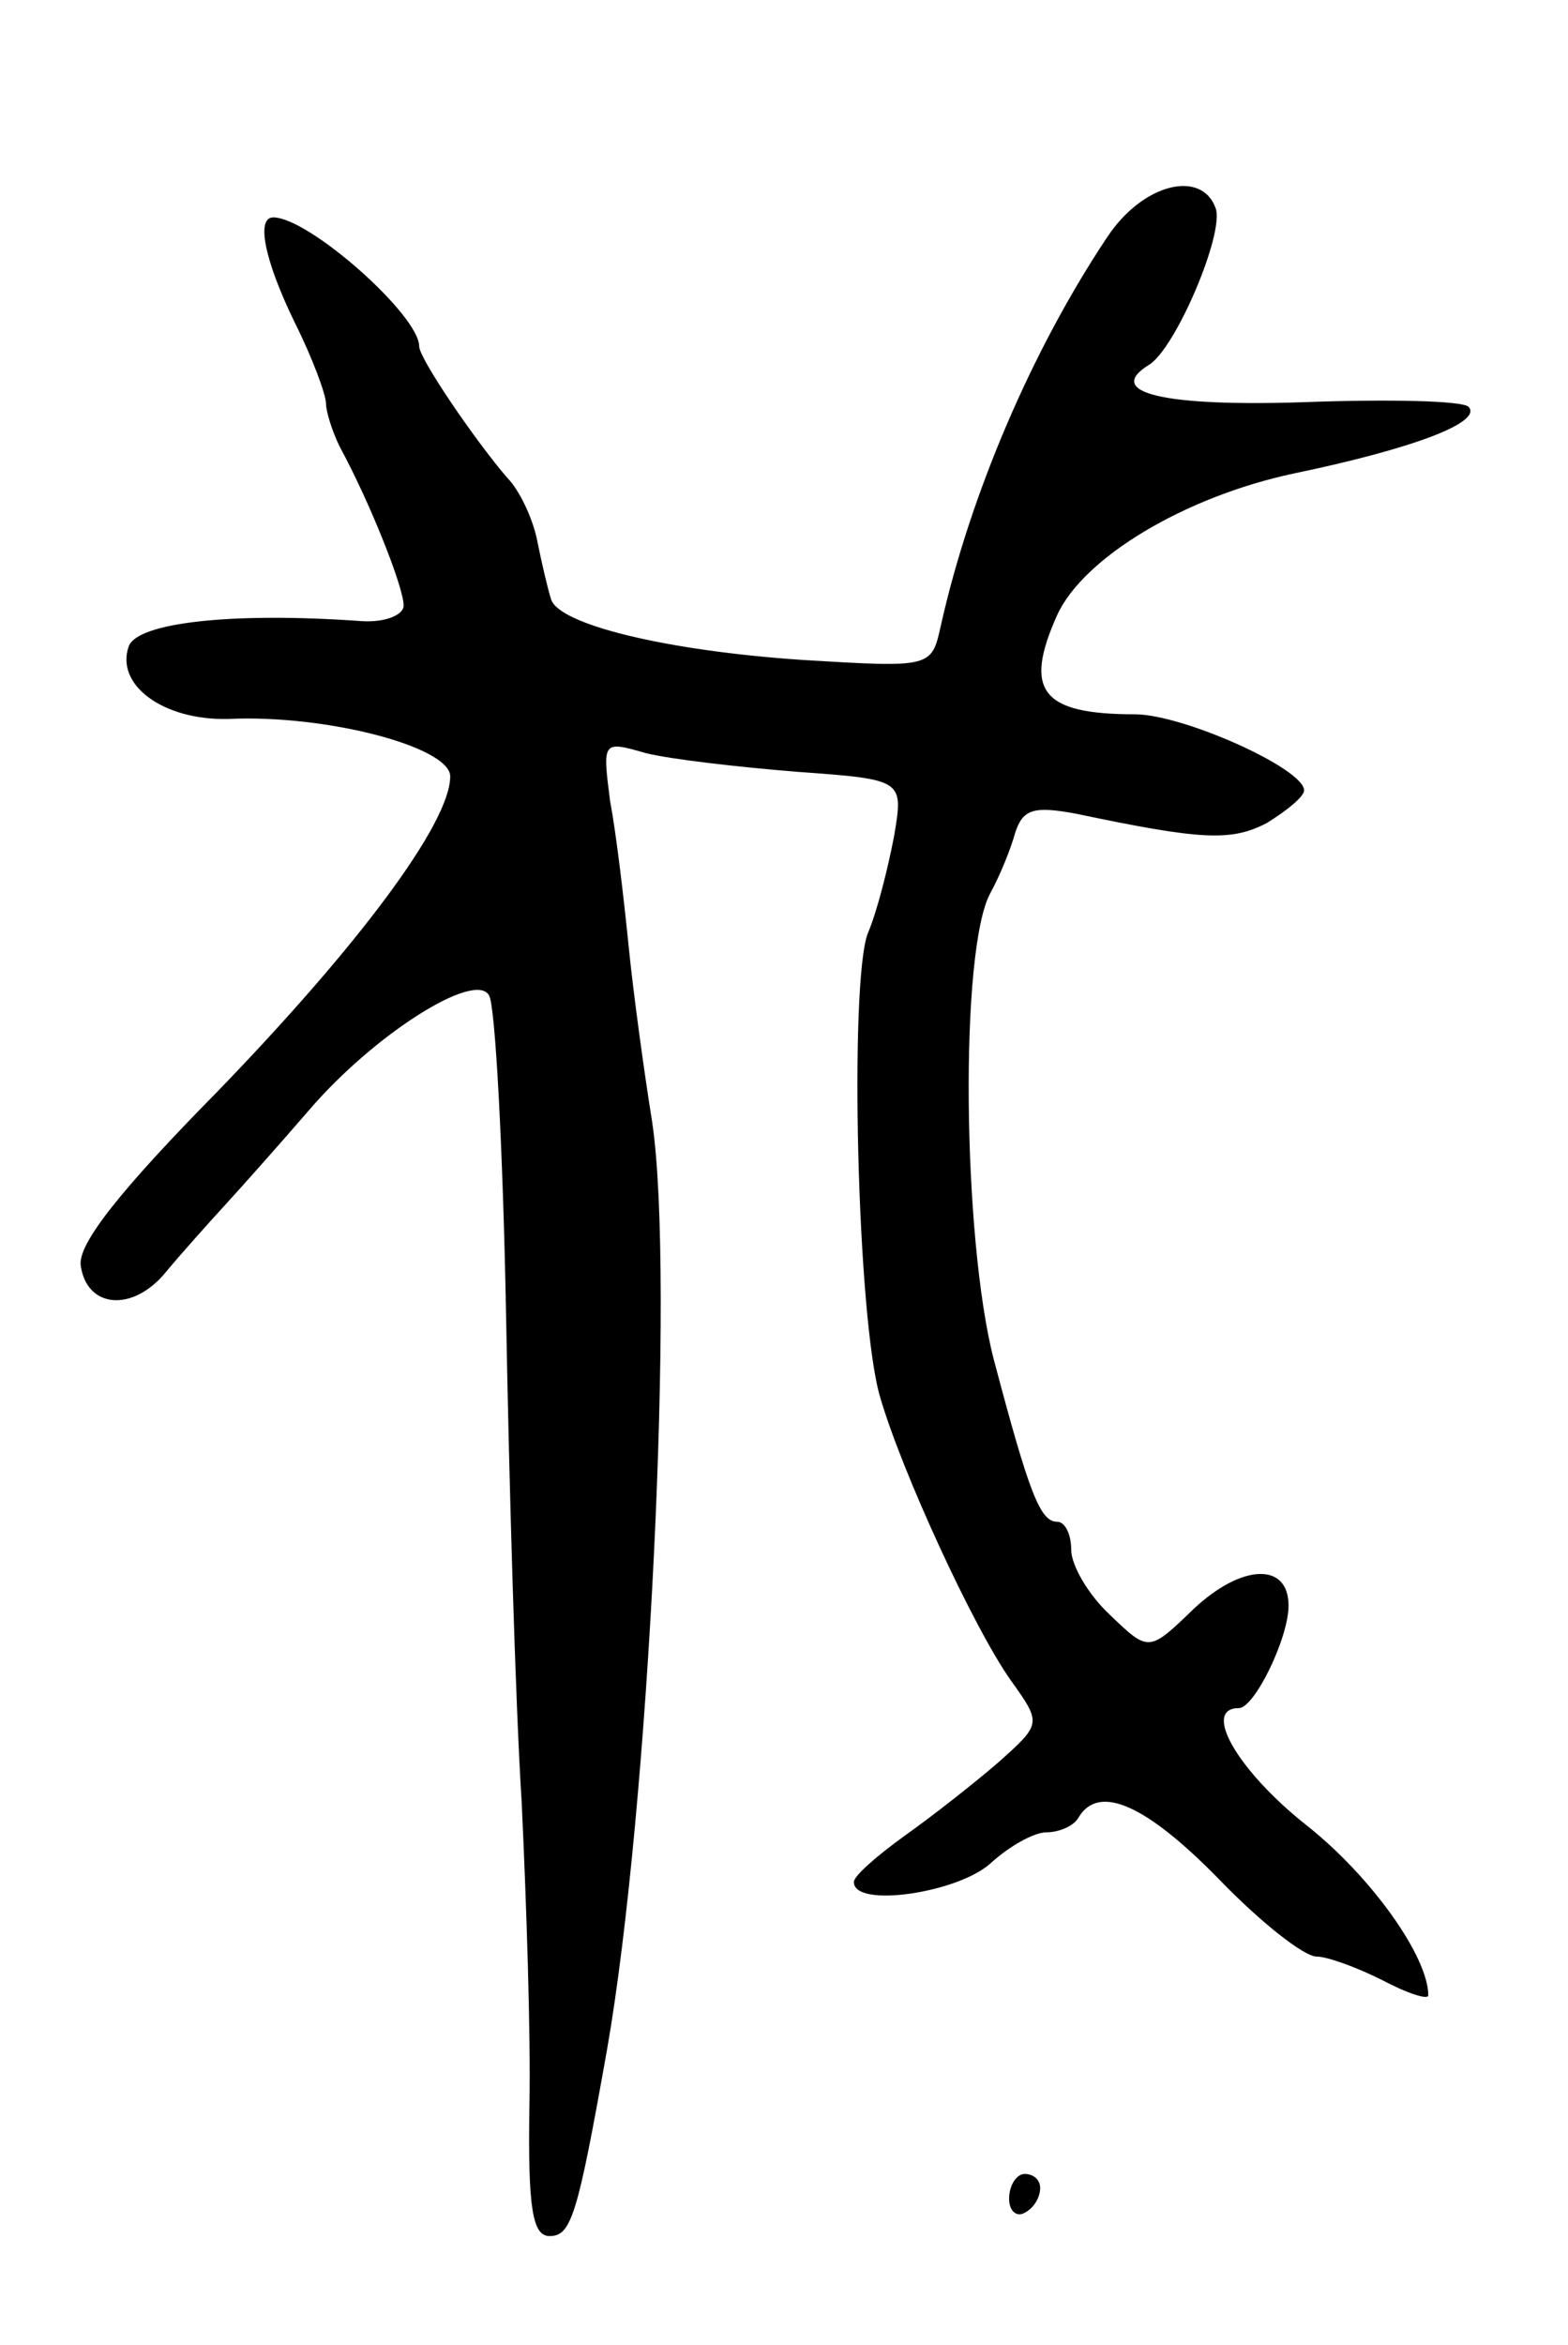 <svg version="1.0" xmlns="http://www.w3.org/2000/svg"
 width="101pt" height="151pt" viewBox="0 0 101 151"
 preserveAspectRatio="xMidYMid meet">
<g transform="translate(0,151) scale(0.1,-0.1)"
fill="#000000" stroke="none">
<path d="M713 1357 c-48 -72 -88 -165 -107 -250 -6 -27 -6 -27 -89 -22 -89 6
-157 23 -162 39 -2 6 -6 23 -9 38 -3 15 -12 33 -19 40 -20 23 -57 77 -57 85 0
20 -71 83 -94 83 -11 0 -6 -27 14 -68 11 -22 20 -46 20 -52 0 -5 4 -18 9 -28
19 -35 41 -90 41 -102 0 -6 -12 -11 -27 -10 -84 6 -144 -1 -150 -16 -9 -25 22
-48 64 -47 63 3 143 -18 143 -37 0 -30 -59 -109 -150 -203 -62 -63 -90 -98
-88 -112 4 -28 34 -30 55 -4 10 12 27 31 38 43 11 12 35 39 54 61 42 49 107
90 116 74 4 -6 9 -99 11 -207 2 -109 6 -249 10 -312 3 -63 6 -152 5 -197 -1
-65 2 -83 13 -83 14 0 18 13 37 120 27 154 44 499 29 598 -5 31 -12 82 -15
112 -3 30 -8 73 -12 94 -5 39 -5 39 23 31 16 -4 60 -9 97 -12 69 -5 69 -5 63
-41 -4 -21 -11 -49 -17 -63 -12 -31 -7 -249 8 -299 14 -48 60 -148 84 -182 20
-28 20 -28 -8 -53 -15 -13 -43 -35 -60 -47 -18 -13 -33 -26 -33 -30 0 -17 67
-7 88 12 12 11 28 20 36 20 8 0 18 4 21 10 13 21 43 8 90 -40 27 -28 55 -50
63 -50 7 0 26 -7 42 -15 17 -9 30 -13 30 -10 0 25 -37 77 -79 110 -44 35 -67
75 -43 75 10 0 32 45 32 66 0 28 -30 27 -61 -2 -29 -28 -29 -28 -54 -4 -14 13
-25 32 -25 42 0 10 -4 18 -9 18 -11 0 -18 18 -41 105 -20 78 -22 264 -2 300 6
11 13 28 16 39 5 15 12 17 39 12 81 -17 100 -18 123 -6 13 8 24 17 24 21 0 14
-78 49 -109 49 -60 0 -72 15 -50 64 17 37 82 76 152 91 77 16 122 33 113 43
-4 4 -52 5 -106 3 -90 -3 -129 6 -100 24 17 10 49 85 43 101 -9 25 -47 16 -70
-19z"/>
<path d="M650 94 c0 -8 5 -12 10 -9 6 3 10 10 10 16 0 5 -4 9 -10 9 -5 0 -10
-7 -10 -16z"/>
</g>
</svg>
